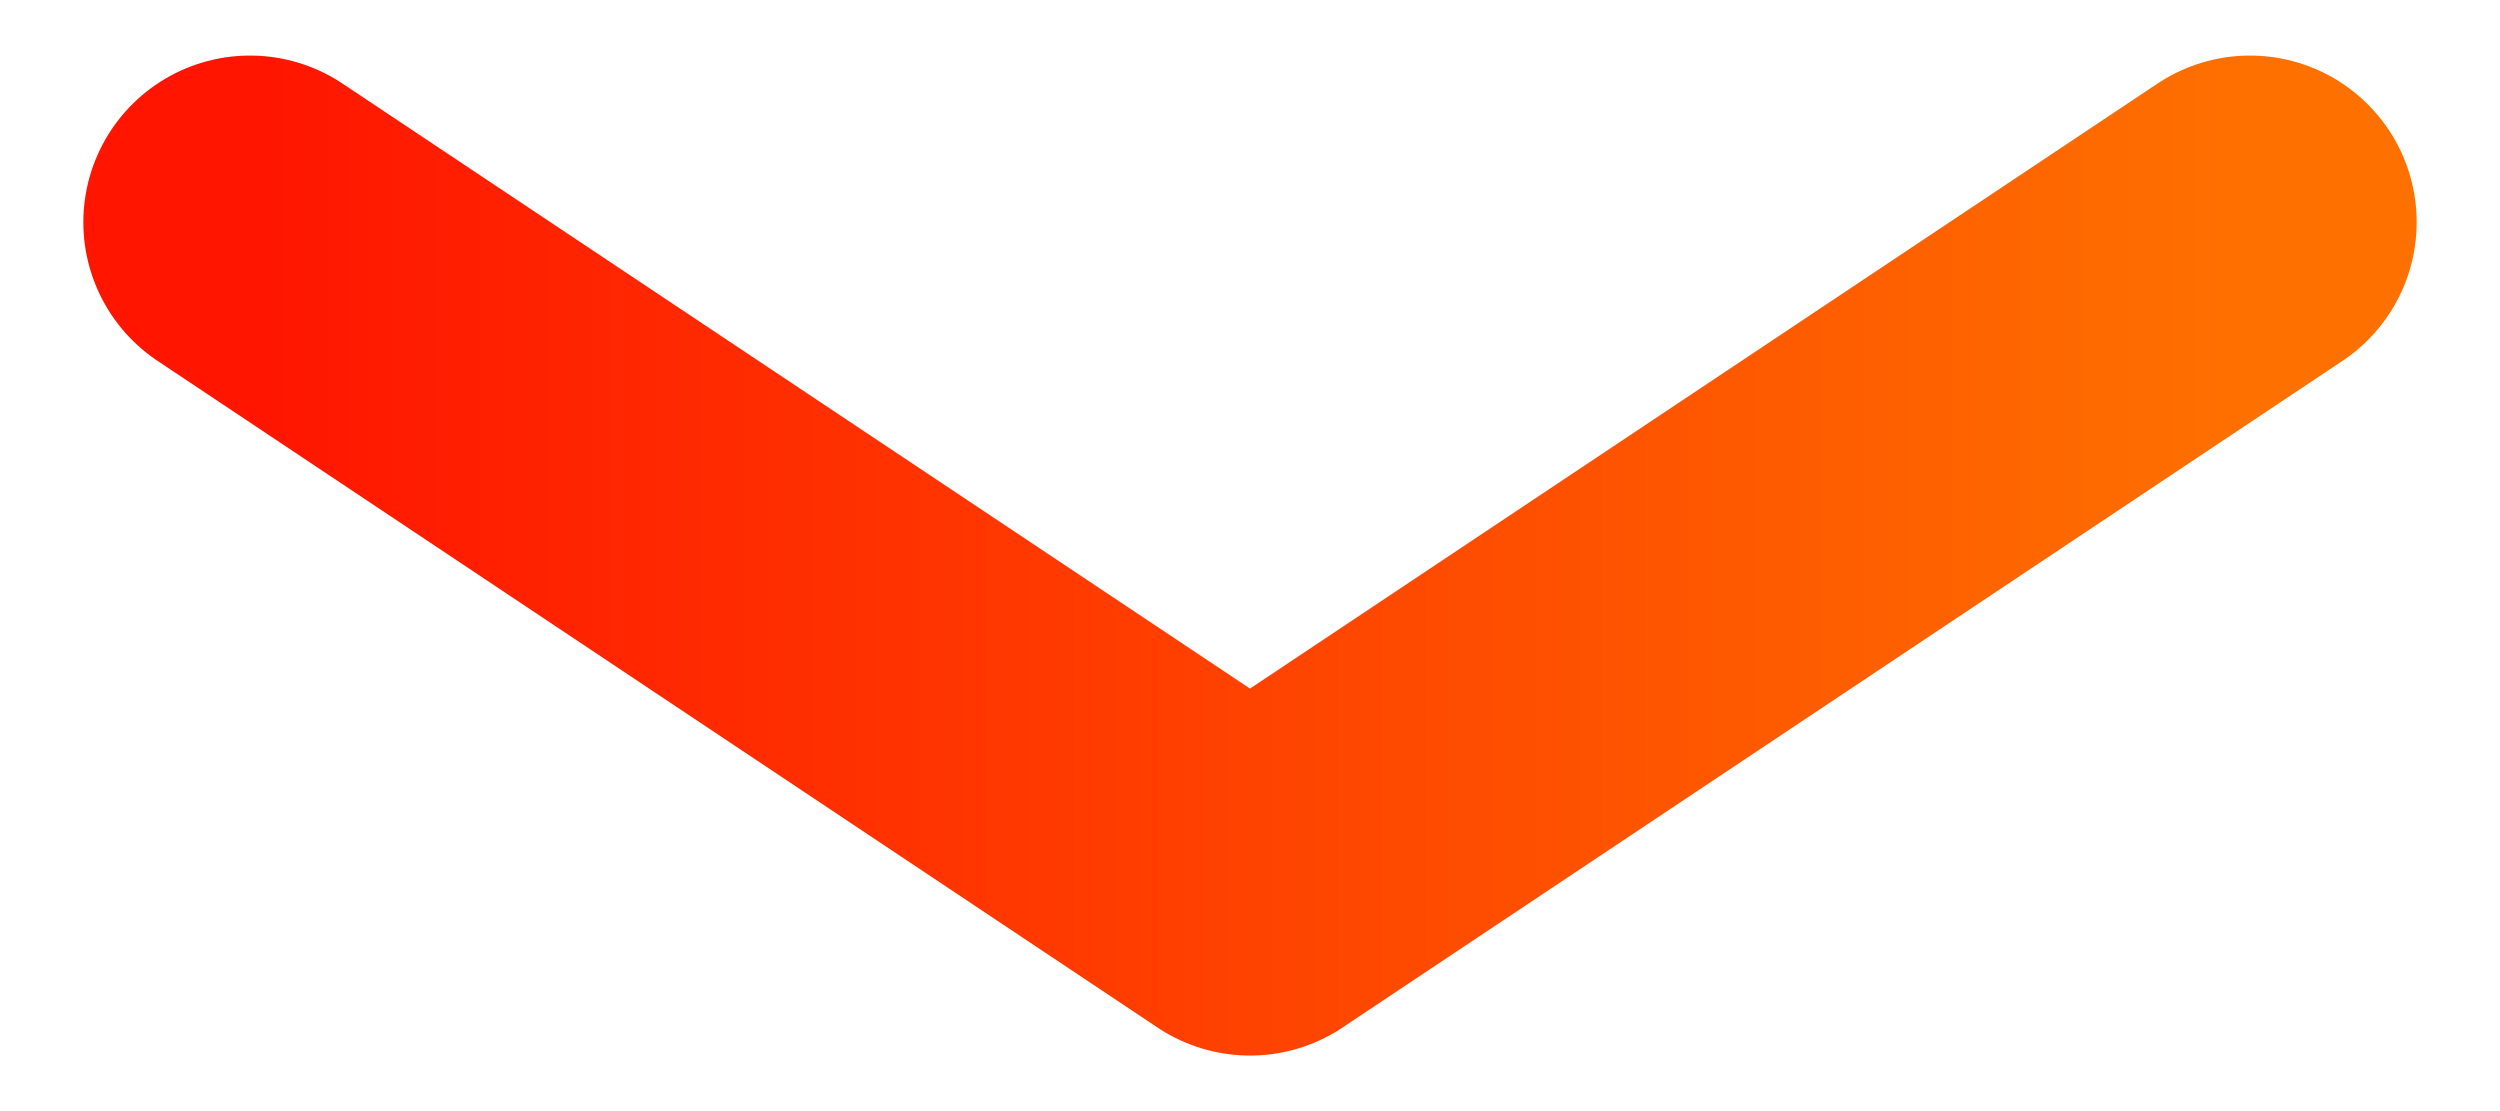<svg width="18" height="8" viewBox="0 0 18 8" fill="none" xmlns="http://www.w3.org/2000/svg">
<path d="M1.8 1.6L9 6.4L16.2 1.6" stroke="url(#paint0_linear)" stroke-width="2.4" stroke-linecap="round" stroke-linejoin="round"/>
<defs>
<linearGradient id="paint0_linear" x1="1.8" y1="3.808" x2="16.2" y2="3.808" gradientUnits="userSpaceOnUse">
<stop stop-color="#FF1500"/>
<stop offset="1" stop-color="#FE7000"/>
</linearGradient>
</defs>
</svg>
